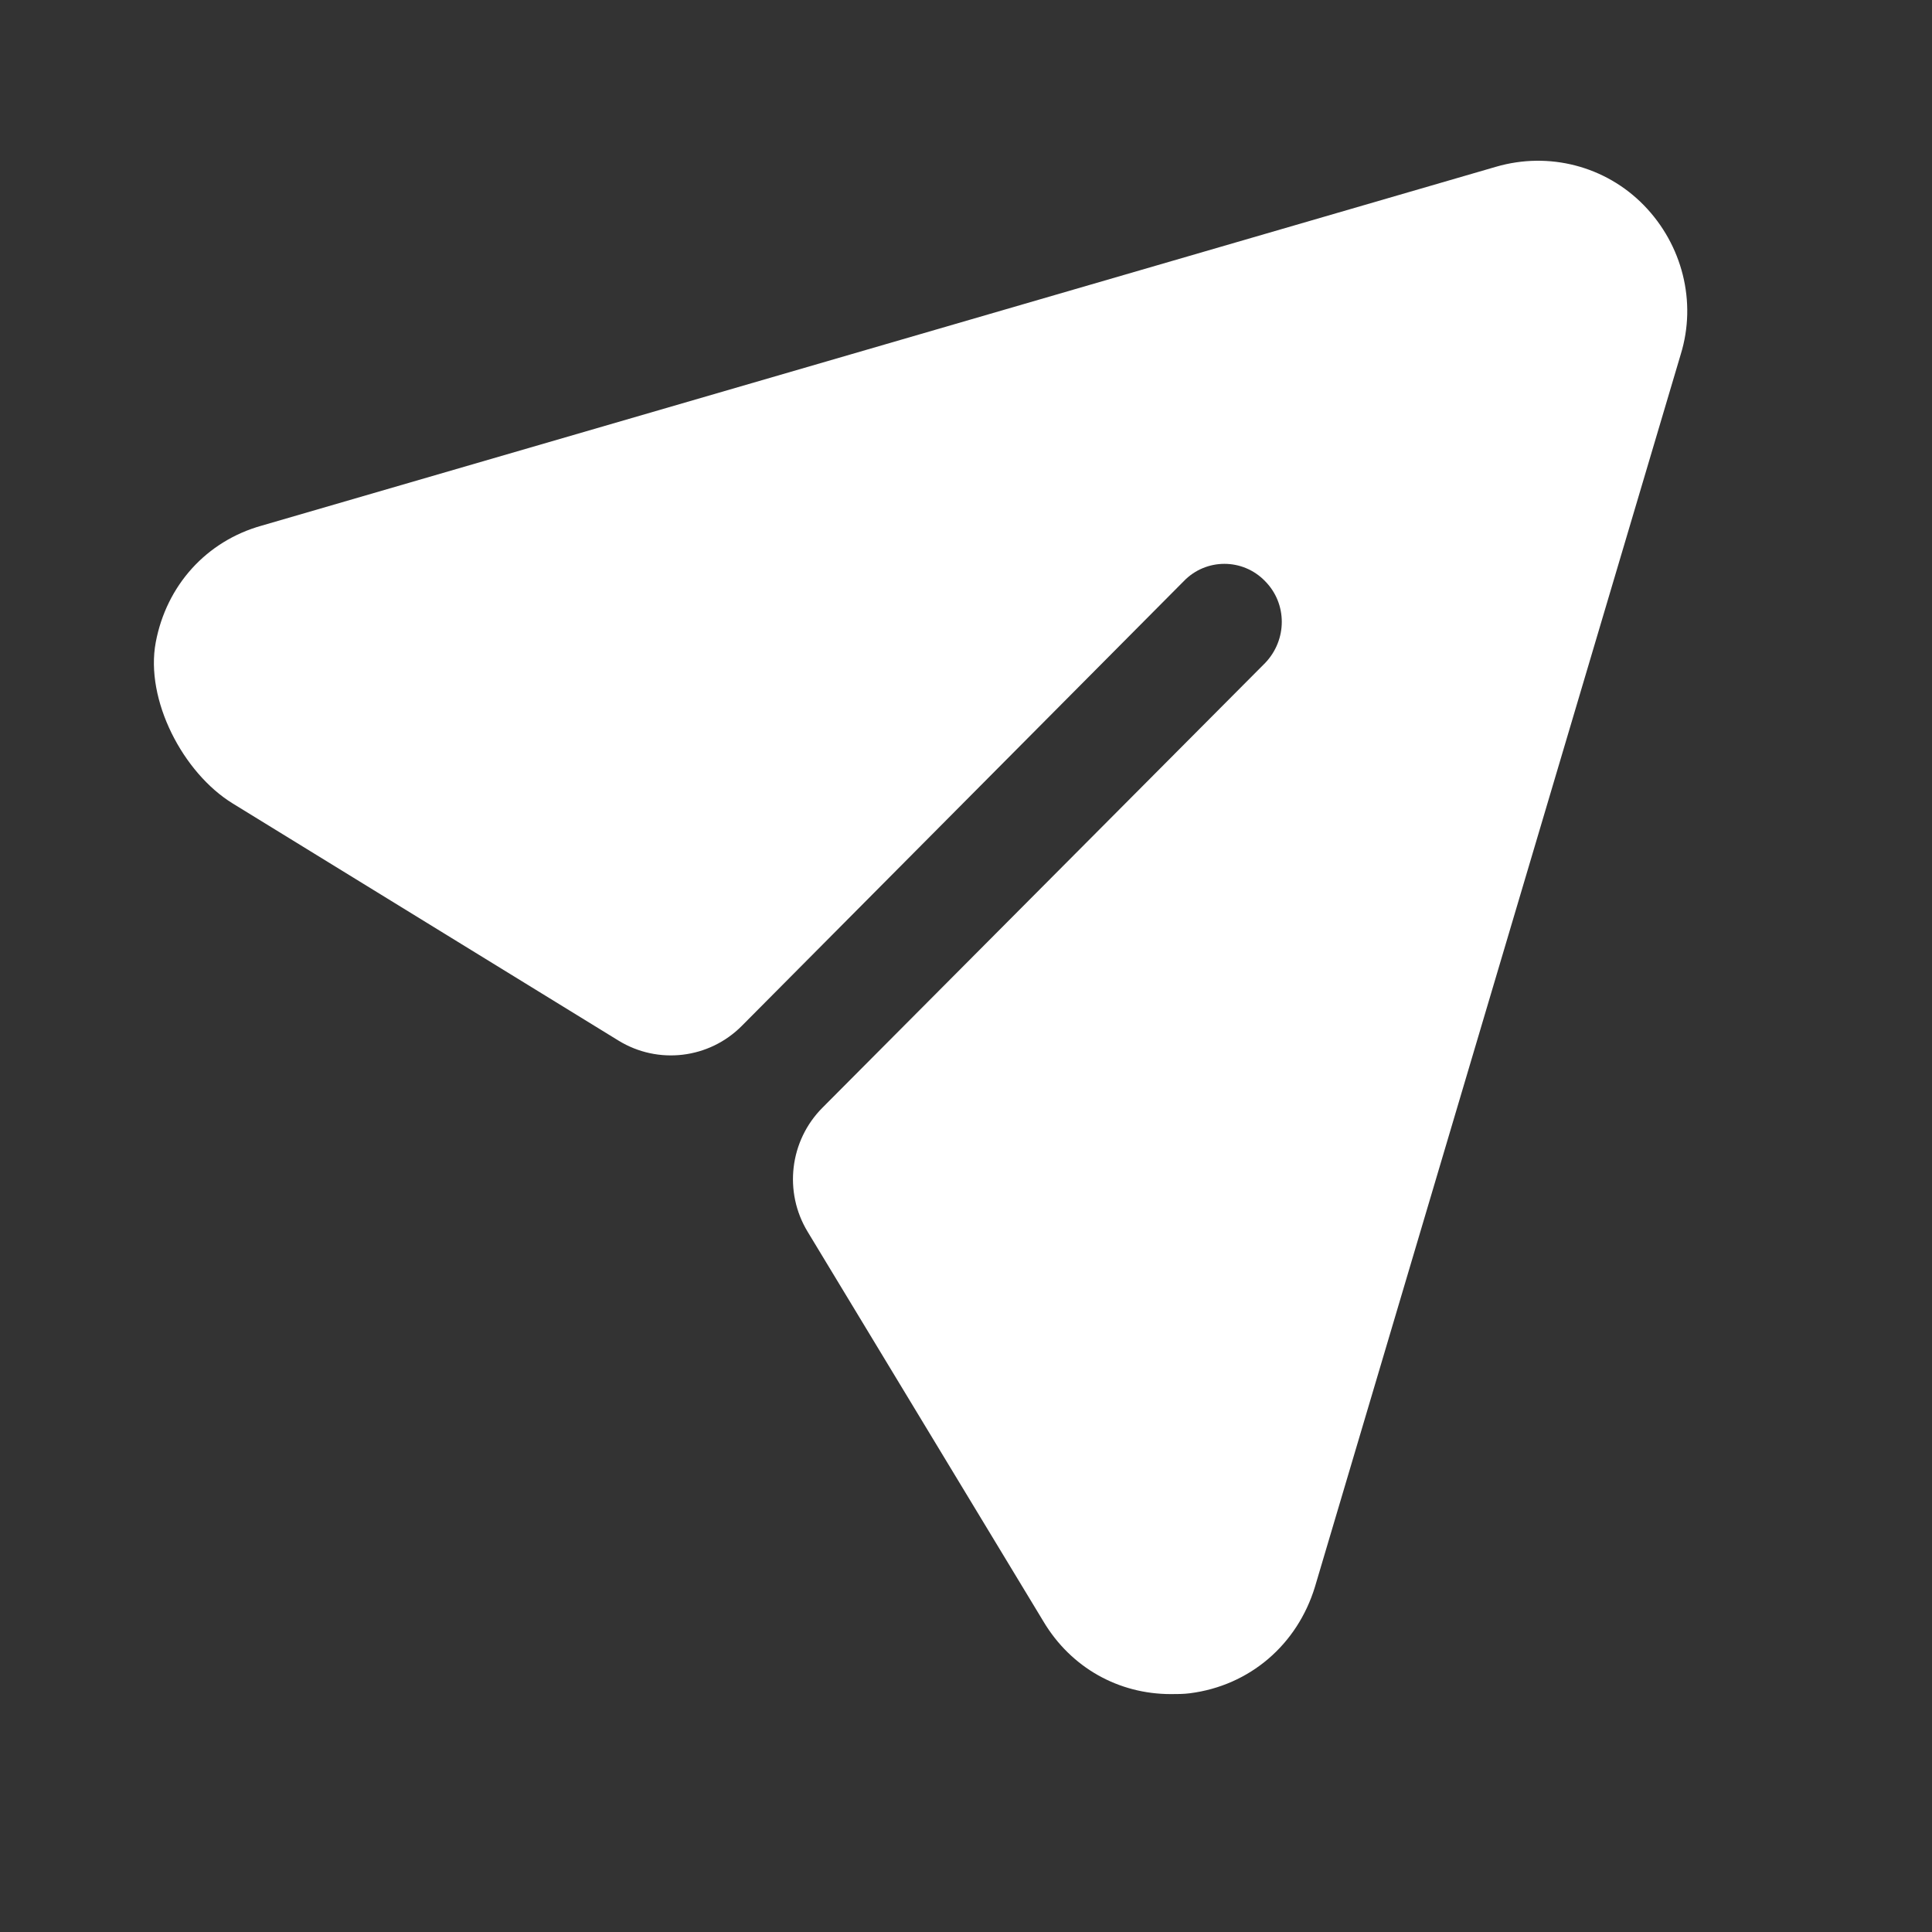 <svg width="21" height="21" viewBox="0 0 21 21" fill="none" xmlns="http://www.w3.org/2000/svg">
<rect x="0" y="0" width="21" height="21" fill="#333333" stroke="none"/>
<path d="M17.869 2.232C17.452 1.804 16.835 1.645 16.26 1.813L2.846 5.713C2.24 5.882 1.809 6.366 1.693 6.981C1.575 7.607 1.989 8.401 2.529 8.733L6.723 11.311C7.153 11.575 7.708 11.509 8.064 11.15L12.867 6.317C13.109 6.066 13.509 6.066 13.751 6.317C13.993 6.561 13.993 6.955 13.751 7.207L8.94 12.04C8.583 12.398 8.516 12.956 8.779 13.389L11.342 17.625C11.642 18.128 12.159 18.414 12.726 18.414C12.792 18.414 12.867 18.414 12.934 18.405C13.584 18.322 14.101 17.877 14.293 17.248L18.269 3.851C18.445 3.281 18.286 2.66 17.869 2.232Z" fill="white"/>
</svg>
